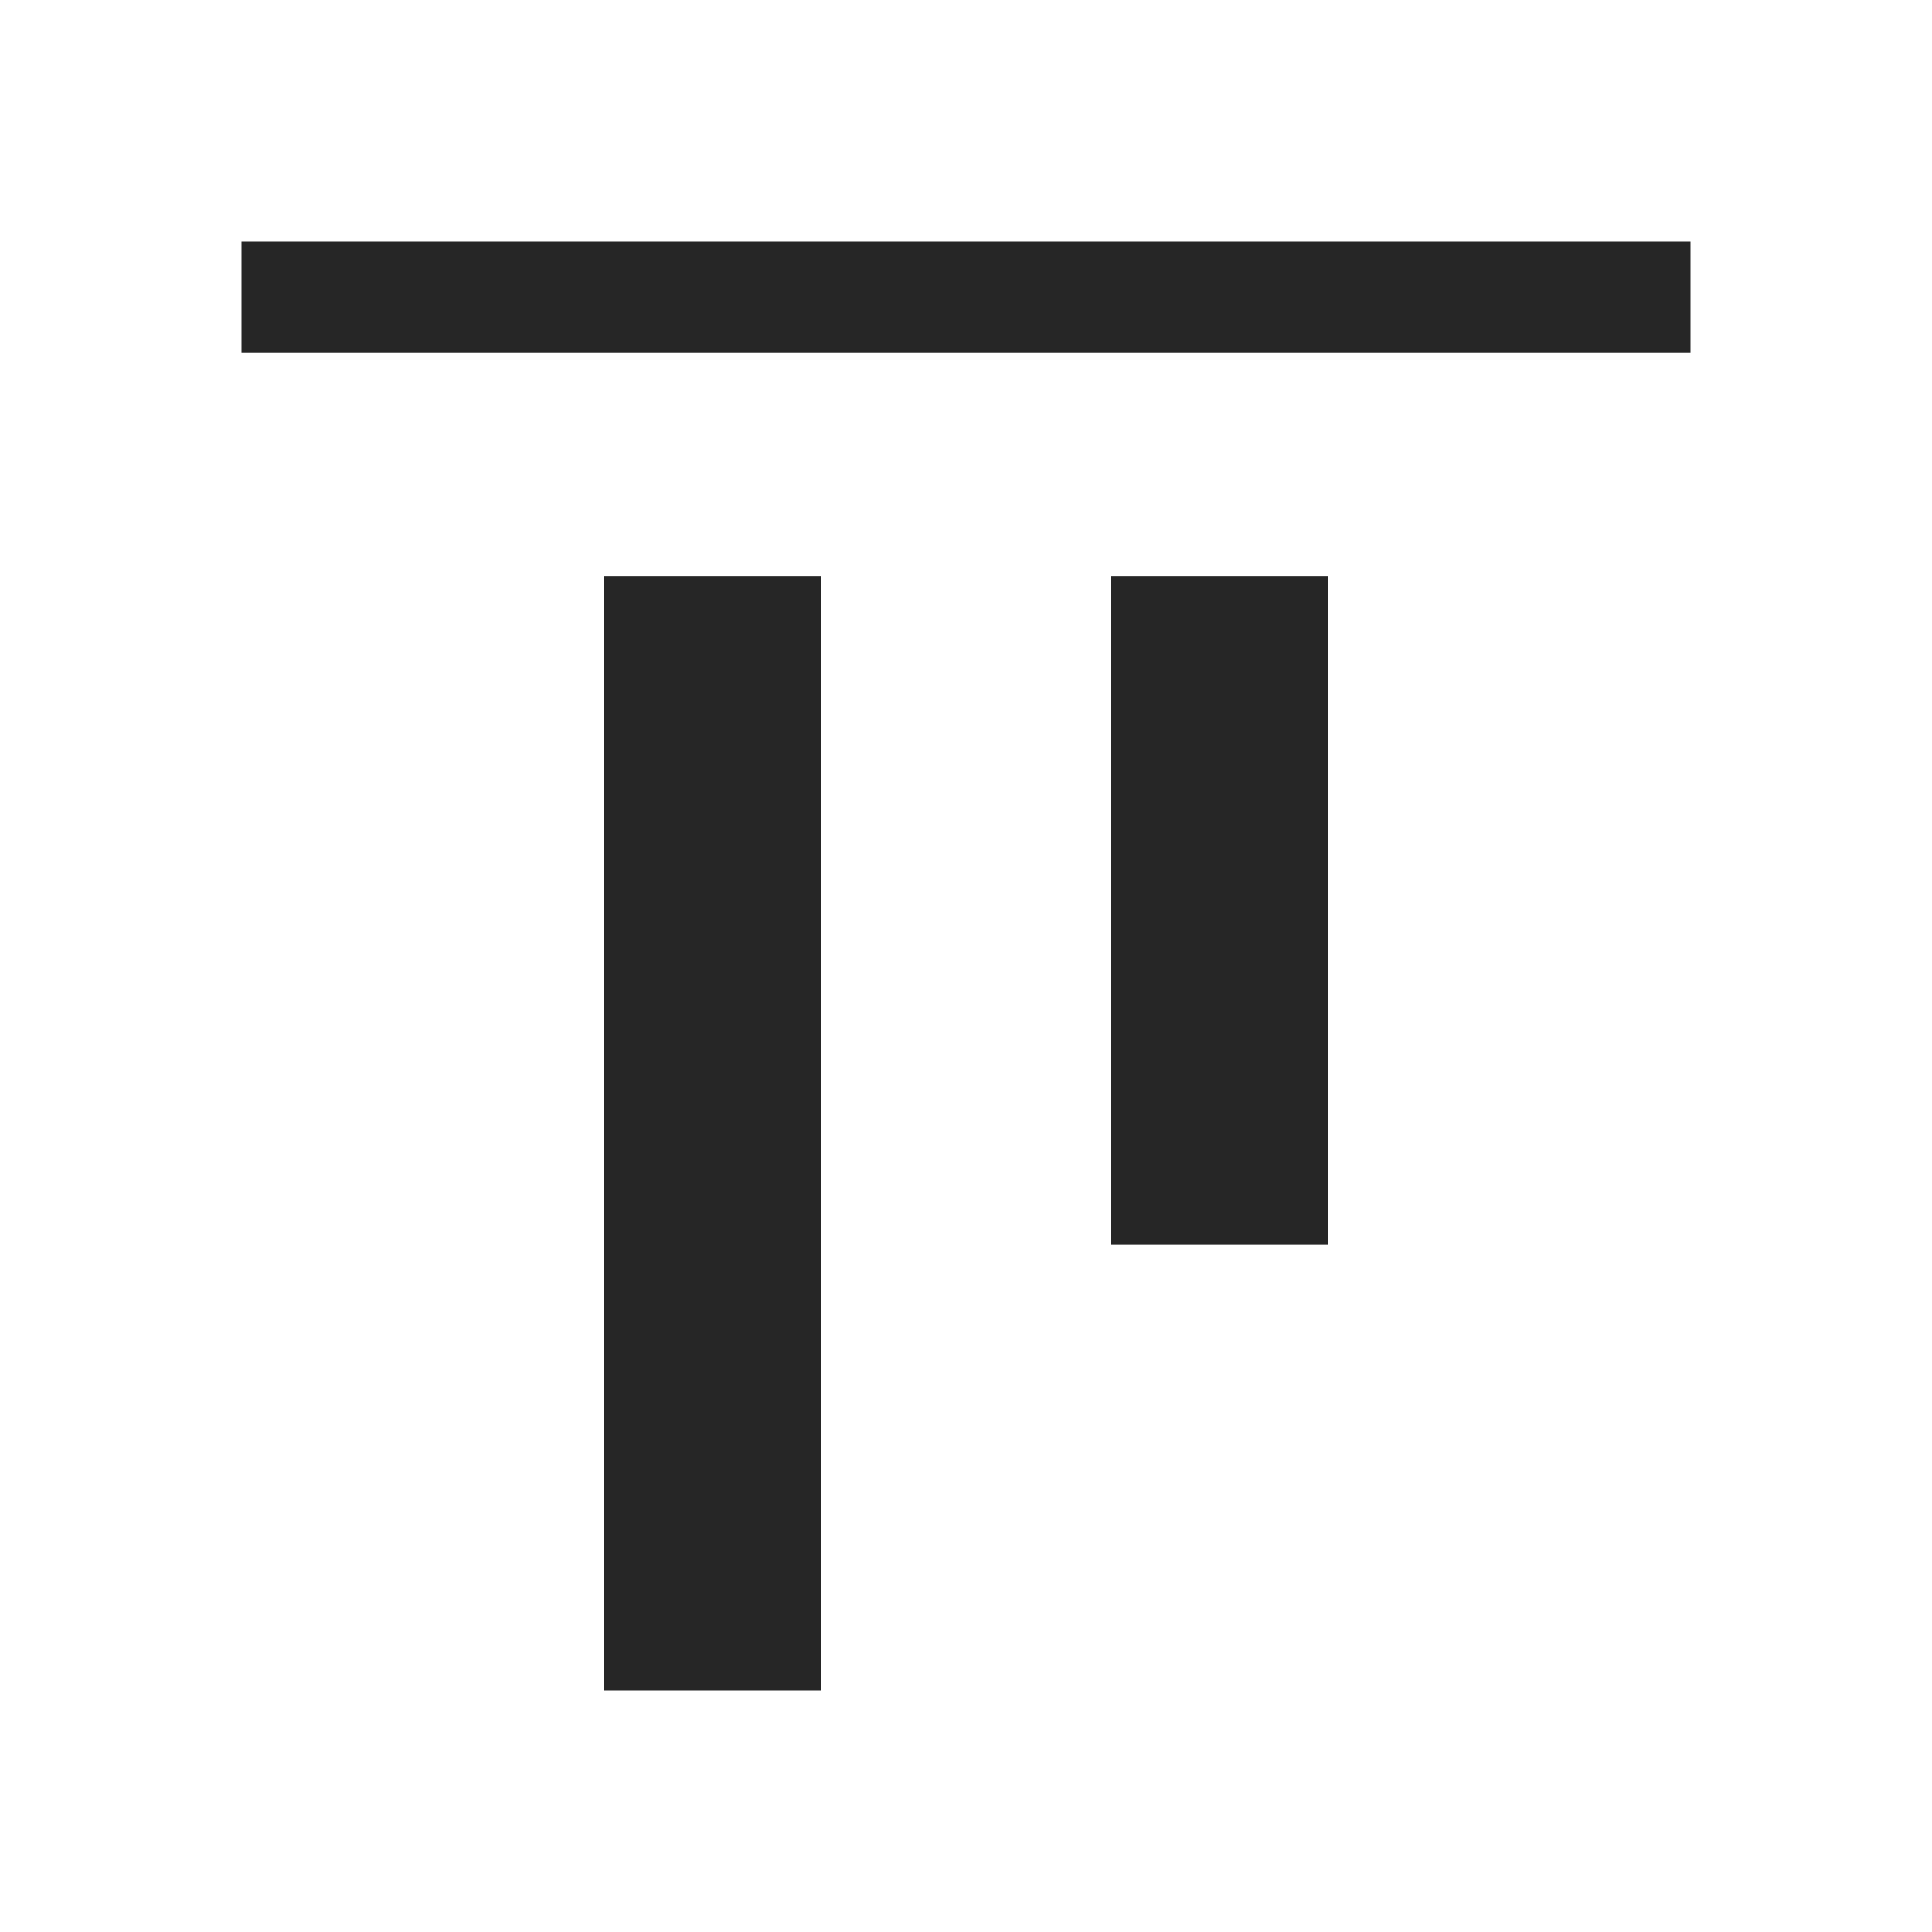<svg width="16" height="16" viewBox="0 0 16 16" fill="none" xmlns="http://www.w3.org/2000/svg">
<path fill-rule="evenodd" clip-rule="evenodd" d="M6.8 14L6.8 4.769H5L5 14H6.8ZM14 2.923V2L2 2L2 2.923L14 2.923ZM11 4.769L11 10.308L9.2 10.308L9.2 4.769H11Z" fill="#262626"/>
</svg>
